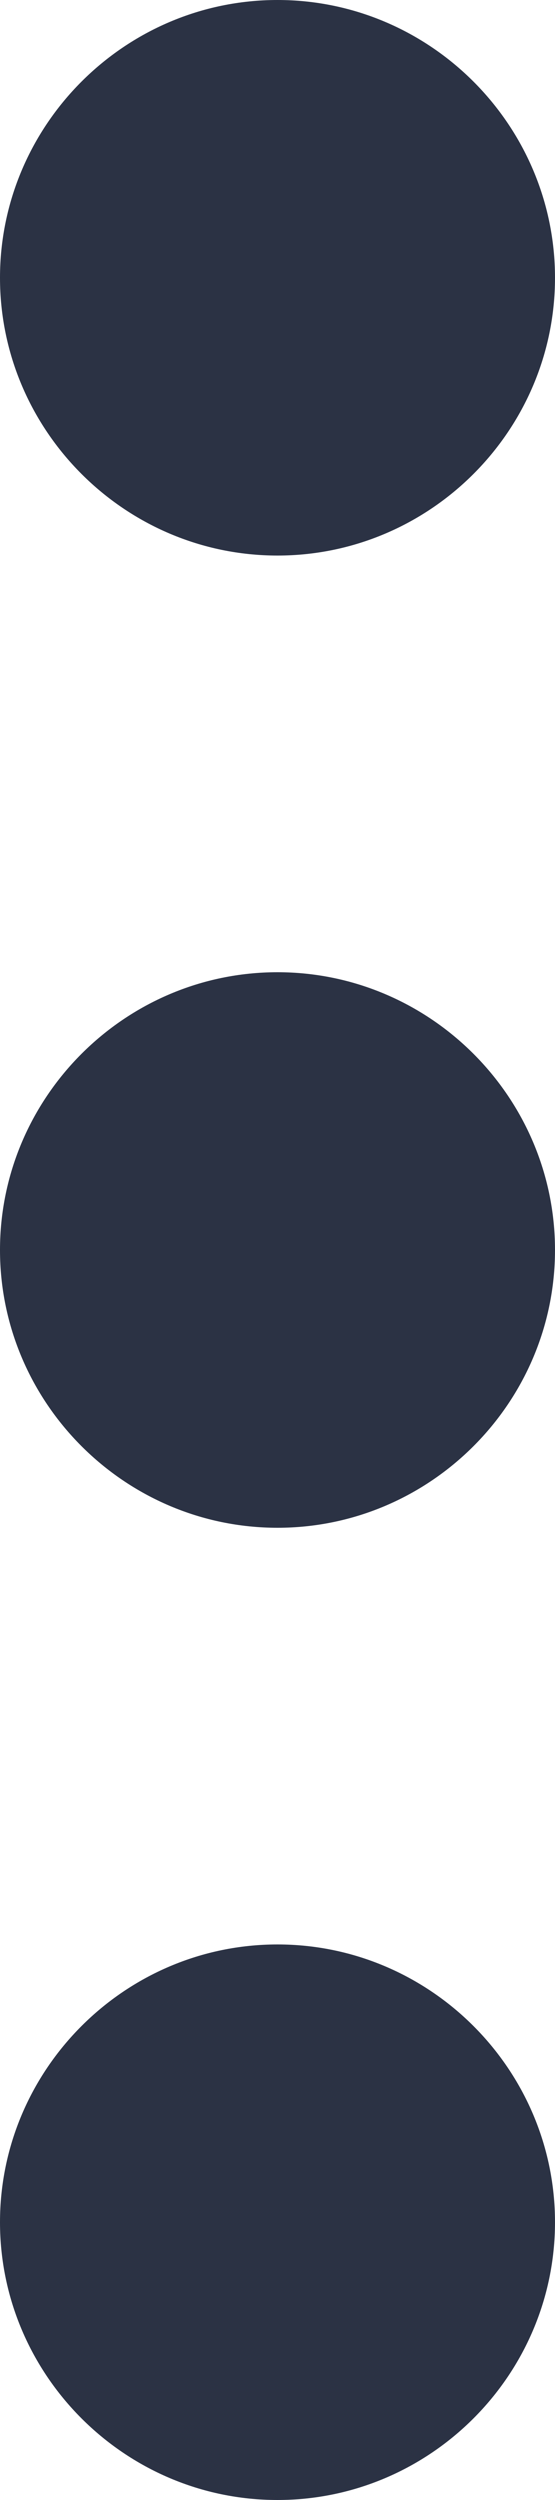 <?xml version="1.0" encoding="utf-8"?>
<!-- Generator: Adobe Illustrator 25.4.1, SVG Export Plug-In . SVG Version: 6.00 Build 0)  -->
<svg version="1.1" id="레이어_1" xmlns="http://www.w3.org/2000/svg" xmlns:xlink="http://www.w3.org/1999/xlink" x="0px"
	 y="0px" viewBox="0 0 4 18" style="enable-background:new 0 0 4 18;" xml:space="preserve">
<style type="text/css">
	.st0{fill:#2B3244;}
</style>
<g id="그룹_387" transform="translate(-342 -65)">
	<path id="사각형_249" class="st0" d="M344,65L344,65c1.1,0,2,0.9,2,2l0,0c0,1.1-0.9,2-2,2l0,0c-1.1,0-2-0.9-2-2l0,0
		C342,65.9,342.9,65,344,65z"/>
	<path id="사각형_254" class="st0" d="M344,72L344,72c1.1,0,2,0.9,2,2l0,0c0,1.1-0.9,2-2,2l0,0c-1.1,0-2-0.9-2-2l0,0
		C342,72.9,342.9,72,344,72z"/>
	<path id="사각형_255" class="st0" d="M344,79L344,79c1.1,0,2,0.9,2,2l0,0c0,1.1-0.9,2-2,2l0,0c-1.1,0-2-0.9-2-2l0,0
		C342,79.9,342.9,79,344,79z"/>
</g>
</svg>

